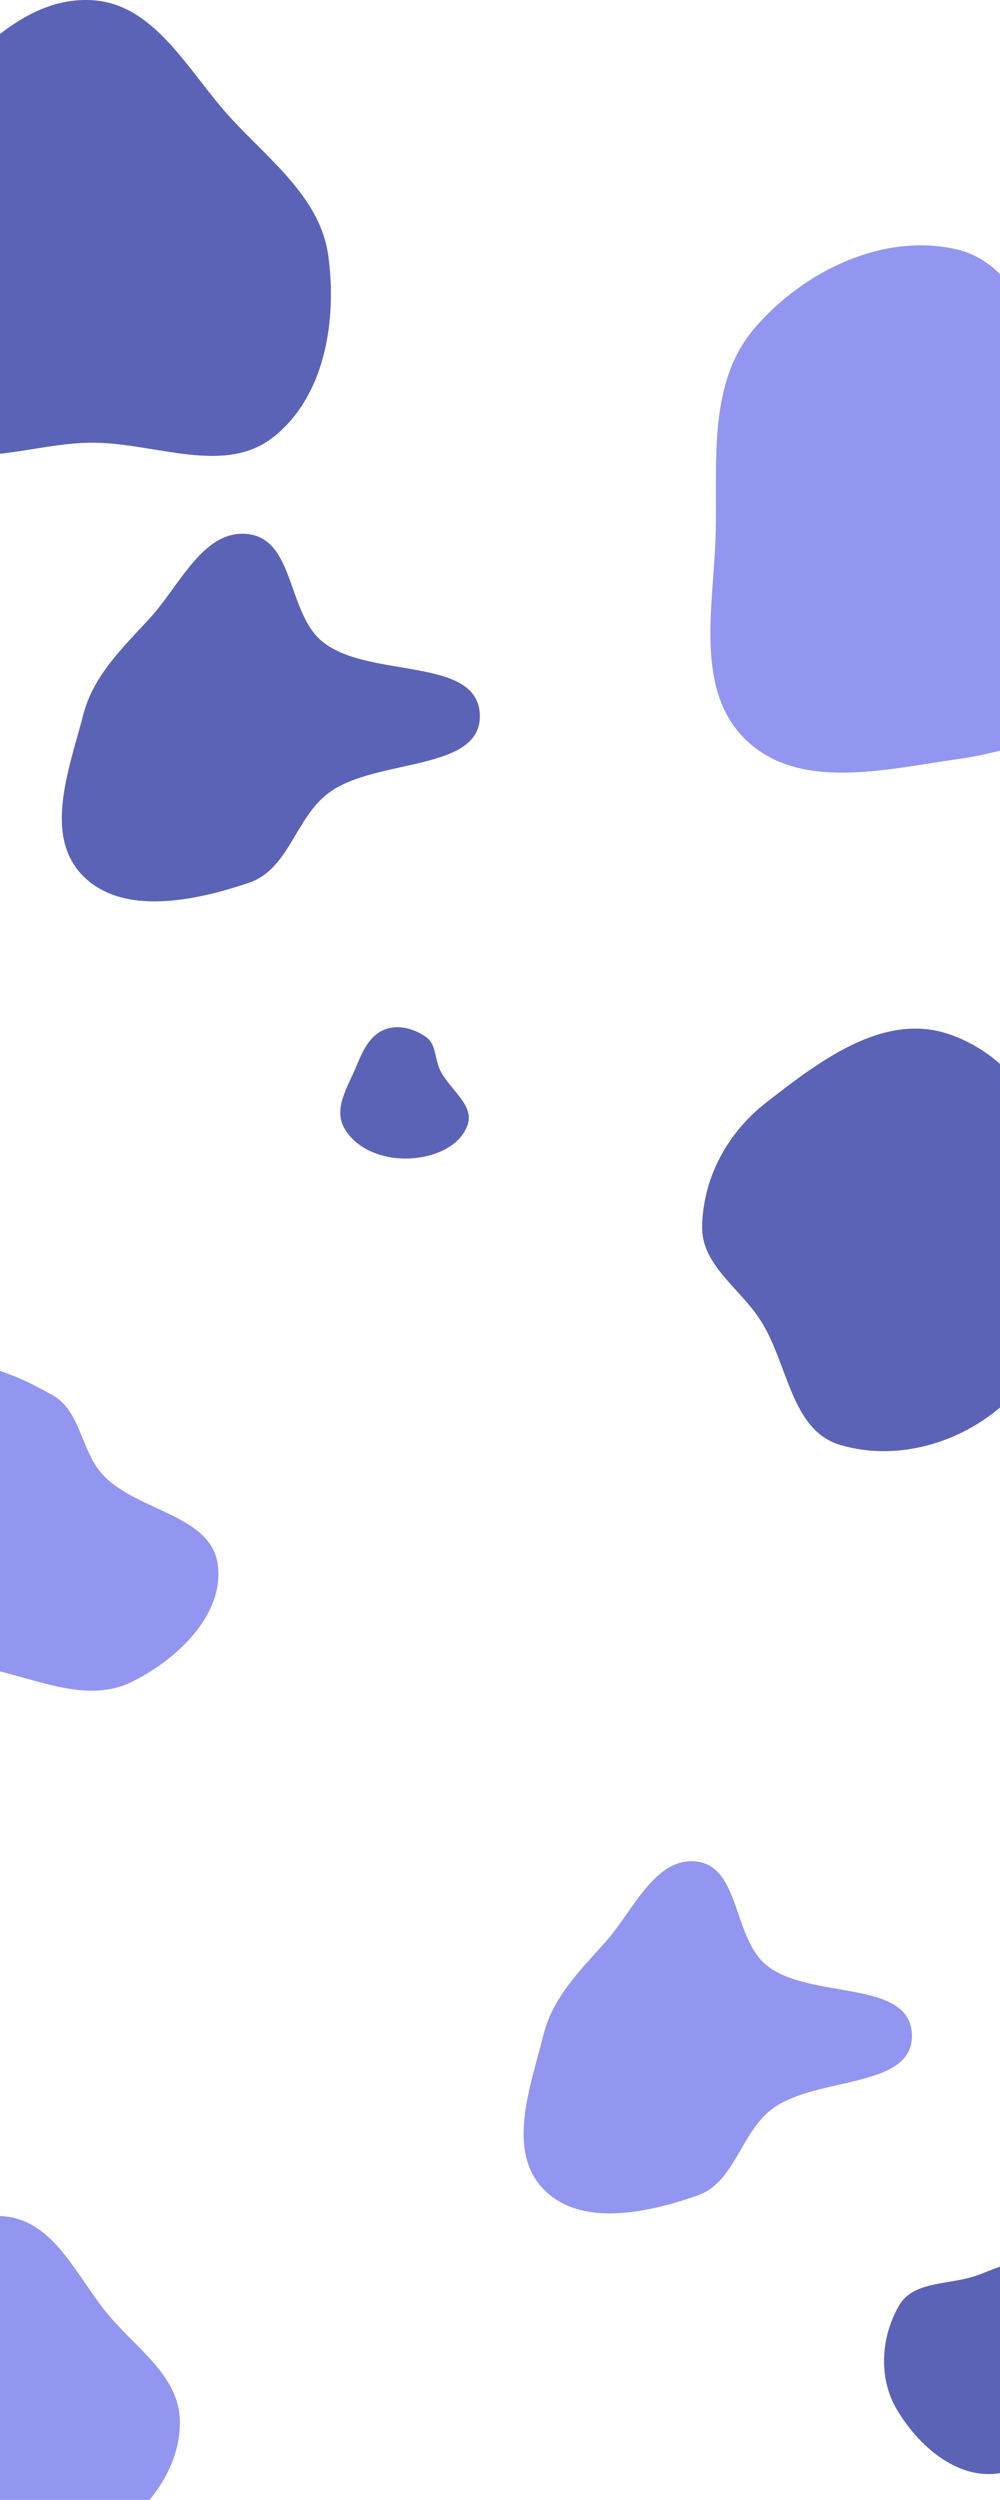 <svg width="1440" height="3597" viewBox="0 0 1440 3597" fill="none" xmlns="http://www.w3.org/2000/svg">
<path fill-rule="evenodd" clip-rule="evenodd" d="M133.846 636.971C44.241 636.688 -55.291 683.943 -124.55 627.09C-196.145 568.321 -198.872 461.132 -192.978 368.694C-187.506 282.862 -150.657 205.604 -93.576 141.271C-32.045 71.924 41.348 -5.89 133.846 0.353C224.173 6.451 271.199 103.418 332.507 170.033C389.584 232.05 461.665 285.154 472.843 368.694C485.332 462.032 467.726 570.29 393.882 628.729C323.188 684.675 223.999 637.256 133.846 636.971Z" fill="#5B63B7"/>
<path fill-rule="evenodd" clip-rule="evenodd" d="M1377.57 1092.46C1273.34 1107.3 1151.26 1137.93 1074.95 1065.39C998.13 992.375 1028.61 868.725 1030.71 762.766C1032.75 660.154 1019.87 549.797 1086.74 471.933C1157.18 389.897 1272.26 334.316 1377.57 358.84C1474.48 381.408 1495.82 504.545 1558.54 581.799C1609.45 644.514 1696.4 682.499 1705.49 762.766C1715.18 848.337 1665.49 928.9 1604.76 989.958C1543.85 1051.19 1463.08 1080.28 1377.57 1092.46Z" fill="#9296F0"/>
<path fill-rule="evenodd" clip-rule="evenodd" d="M586.08 1666.98C550.576 1667.58 512.189 1653.43 495.262 1622.21C480.076 1594.21 501.4 1562.68 513.553 1533.23C522.263 1512.13 532.134 1490.28 553.27 1481.66C573.21 1473.52 596.232 1479.8 613.749 1492.33C628.189 1502.66 625.883 1522.9 633.409 1538.98C646.719 1567.42 684.025 1589.76 673.136 1619.21C661.059 1651.87 620.9 1666.39 586.08 1666.98Z" fill="#5B63B7"/>
<path fill-rule="evenodd" clip-rule="evenodd" d="M1210.15 2079.13C1138.88 2058.12 1135.48 1963.58 1095.78 1900.77C1065.65 1853.11 1009.75 1820.5 1011.03 1764.12C1012.6 1694.1 1047.65 1629.87 1102.86 1586.77C1180.39 1526.23 1271.81 1456.71 1365.21 1487.57C1466.63 1521.08 1526.61 1627.9 1545.5 1733.02C1563.37 1832.48 1529.01 1935.21 1458.7 2007.78C1395.59 2072.91 1297.13 2104.78 1210.15 2079.13Z" fill="#5B63B7"/>
<path fill-rule="evenodd" clip-rule="evenodd" d="M1437.3 3558.89C1377.28 3567.35 1322.06 3518.7 1291.22 3466.53C1264.6 3421.51 1268.38 3362.72 1294.55 3317.45C1314.71 3282.59 1363.05 3287.63 1401.52 3275.74C1428.58 3267.37 1454.11 3250.16 1480.7 3259.9C1510.11 3270.69 1529.99 3296.93 1540.15 3326.56C1552.08 3361.39 1554.41 3397.87 1539.5 3431.54C1516.32 3483.9 1494.01 3550.9 1437.3 3558.89Z" fill="#5B63B7"/>
<path fill-rule="evenodd" clip-rule="evenodd" d="M75.869 2007.54C117.27 2031.05 116.29 2089.44 149.528 2123.53C199.838 2175.12 304.061 2179.9 313.582 2251.33C323.191 2323.42 254.453 2388.41 189.084 2420.28C129.704 2449.23 63.253 2420.36 -0.916 2404.66C-60.175 2390.16 -124.652 2382.31 -162.305 2334.31C-202.024 2283.67 -207.875 2215.96 -198.919 2152.24C-189.4 2084.51 -172.34 2006.98 -111.822 1975.12C-53.421 1944.36 18.474 1974.95 75.869 2007.54Z" fill="#9296F0"/>
<path fill-rule="evenodd" clip-rule="evenodd" d="M9.913 3665.3C-48.57 3666.82 -113.655 3686.99 -158.125 3648.98C-204.132 3609.65 -201.713 3541.33 -205.77 3480.94C-210.269 3413.98 -222.239 3342.65 -182.329 3288.7C-137.737 3228.41 -64.444 3179.69 9.913 3189.37C80.768 3198.58 111.494 3278.62 157.894 3332.96C198.212 3380.17 256.568 3418.9 258.901 3480.94C261.283 3544.28 220.398 3602.77 169.46 3640.49C124.494 3673.78 65.846 3663.86 9.913 3665.3Z" fill="#9296F0"/>
<path fill-rule="evenodd" clip-rule="evenodd" d="M358.639 768.69C424.804 777.907 413.579 883.684 465.648 924.332C532.974 976.889 687.63 944.35 690.948 1028.1C694.216 1110.58 542.261 1090.6 474.199 1140.17C425.171 1175.87 416.535 1250.53 358.639 1270.1C280.281 1296.59 176.741 1318.27 119.387 1260.12C62.086 1202.01 99.718 1106.06 119.984 1028.1C134.555 972.052 176.046 932.65 215.728 889.516C259.466 841.973 293.606 759.63 358.639 768.69Z" fill="#5B63B7"/>
<path fill-rule="evenodd" clip-rule="evenodd" d="M1004.47 2678.66C1065.93 2687.49 1055.51 2788.81 1103.87 2827.75C1166.41 2878.09 1310.08 2846.93 1313.16 2927.15C1316.19 3006.16 1175.04 2987.02 1111.82 3034.5C1066.27 3068.7 1058.25 3140.21 1004.47 3158.96C931.684 3184.34 835.504 3205.11 782.227 3149.4C729 3093.74 763.956 3001.83 782.782 2927.15C796.317 2873.46 834.858 2835.72 871.719 2794.4C912.348 2748.86 944.062 2669.98 1004.47 2678.66Z" fill="#9296F0"/>
</svg>
